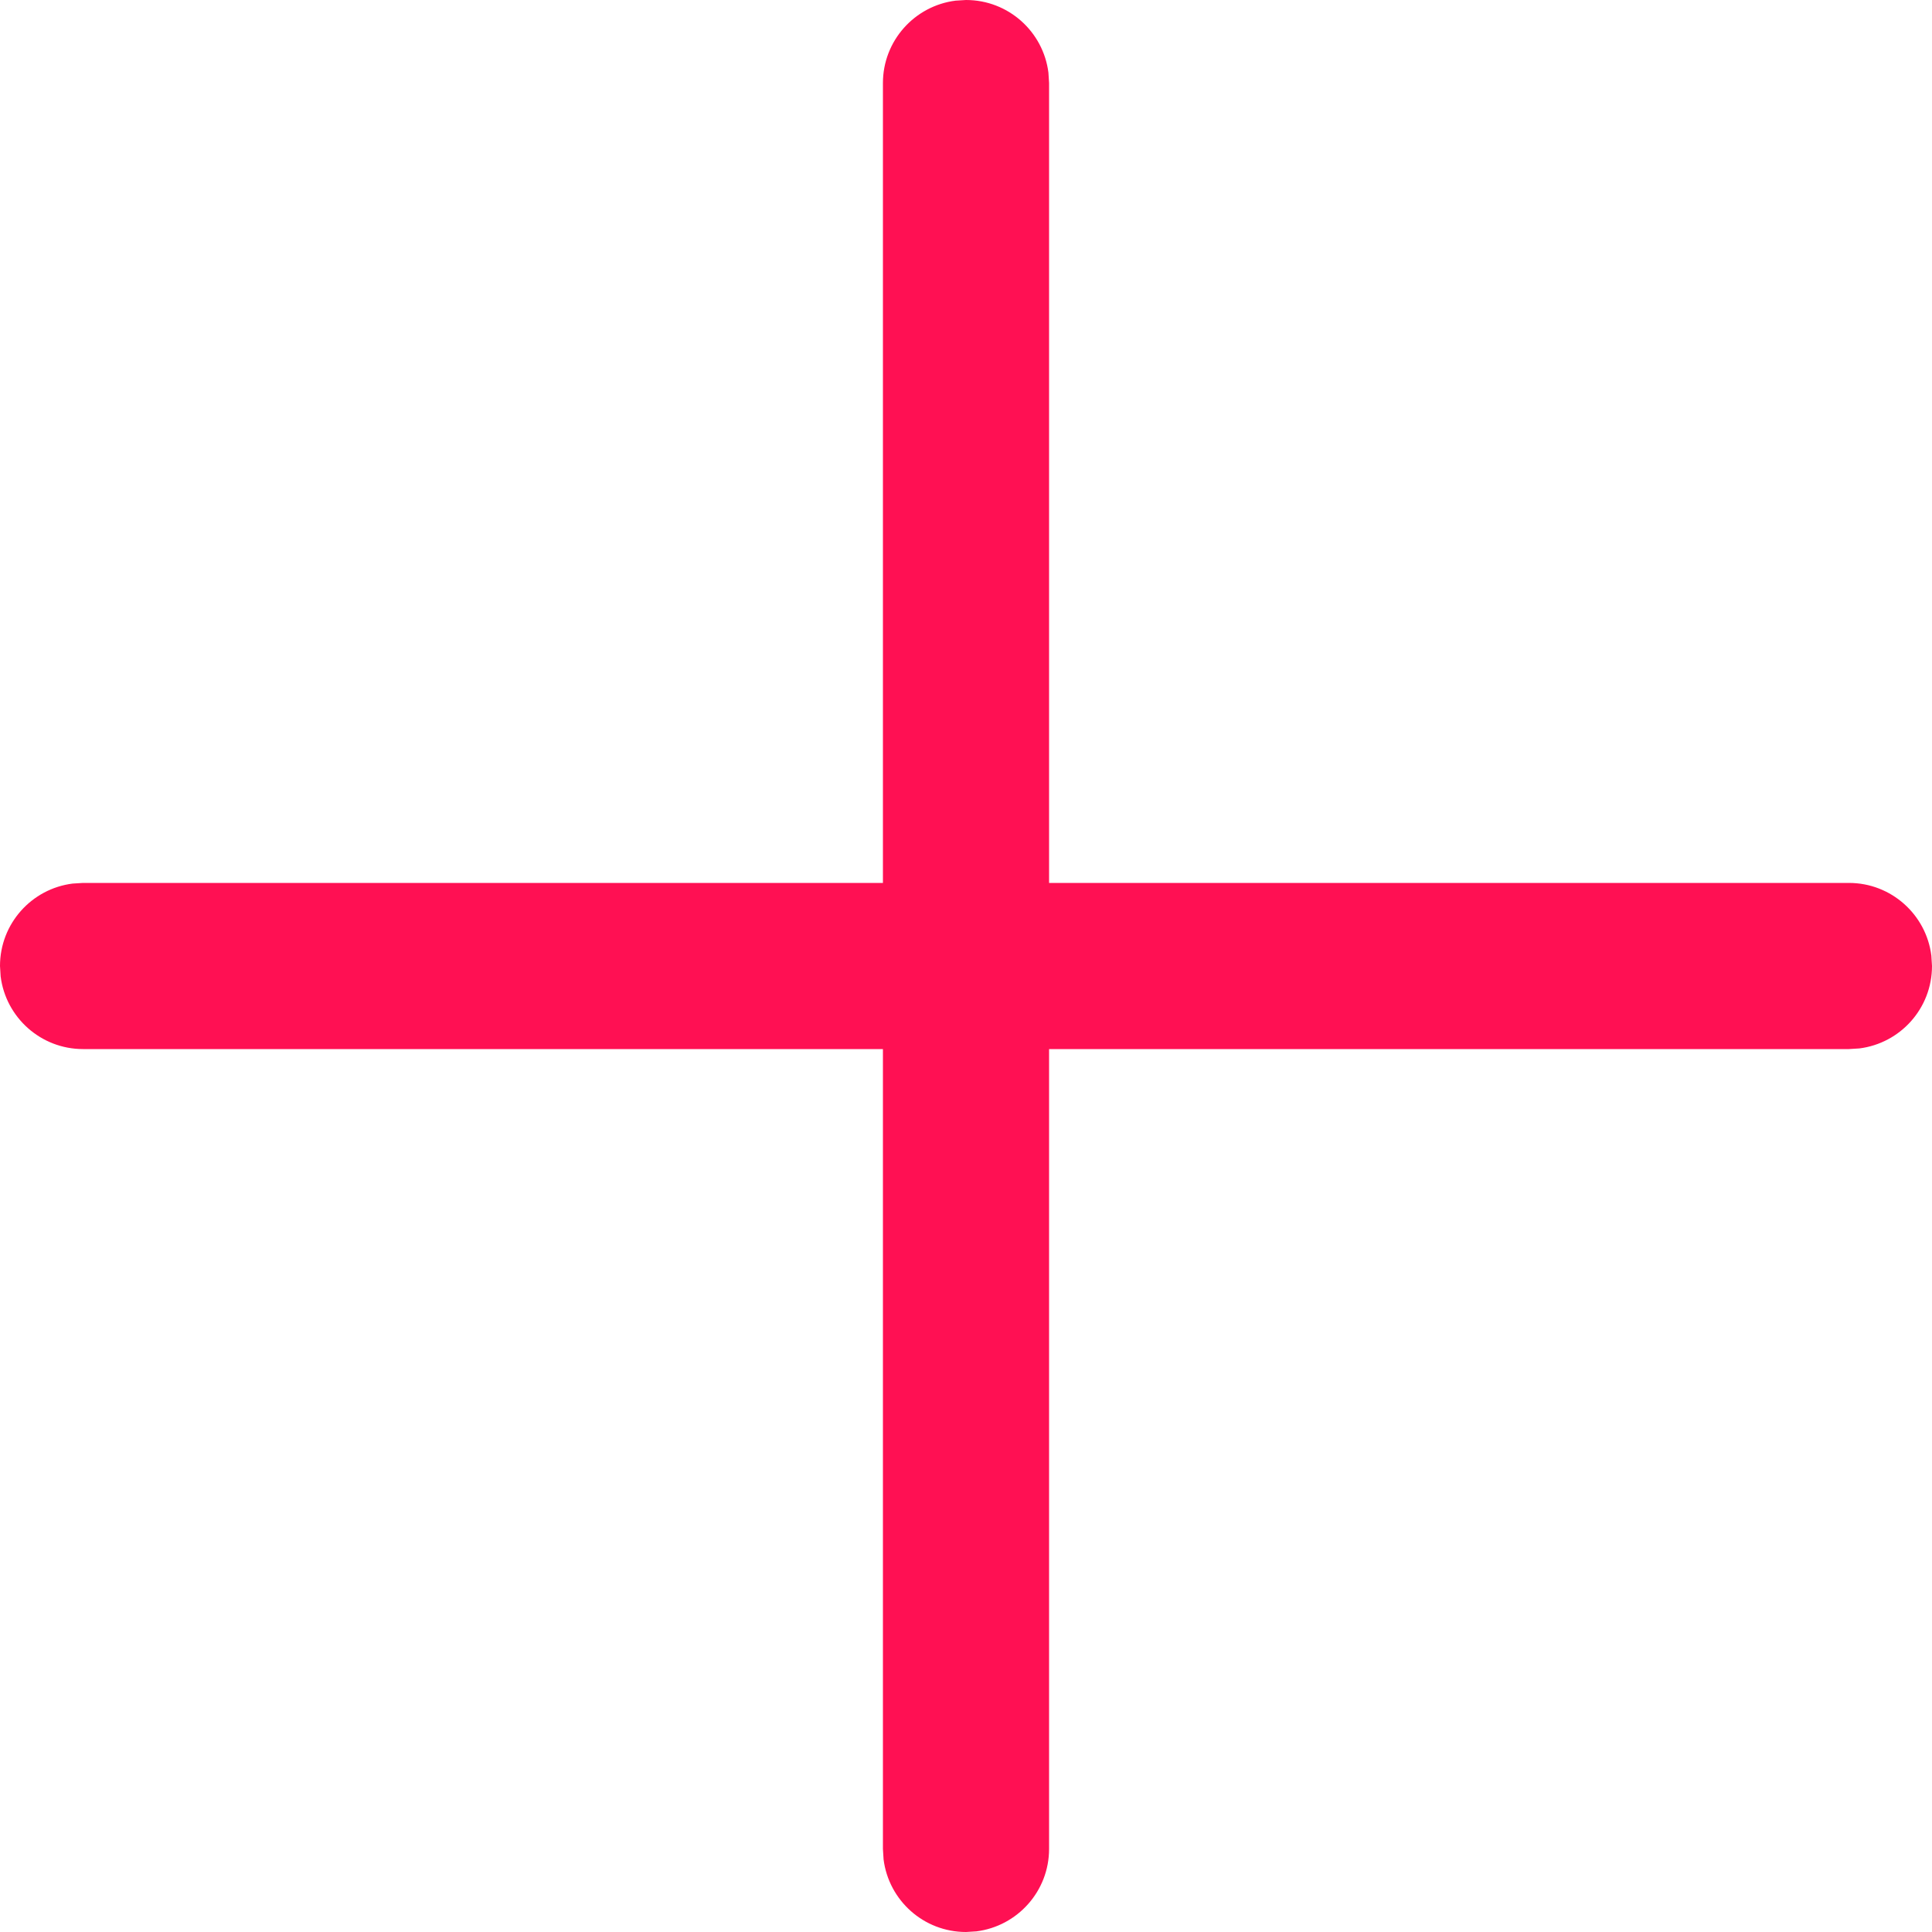 <svg width="18" height="18" viewBox="0 0 18 18" fill="none" xmlns="http://www.w3.org/2000/svg">
<path d="M8.903 0.006L9 0C9.395 0 9.72 0.295 9.768 0.677L9.774 0.774V8.226H17.226C17.62 8.226 17.946 8.521 17.994 8.903L18 9C18 9.395 17.705 9.72 17.323 9.768L17.226 9.774H9.774V17.226C9.774 17.62 9.479 17.946 9.097 17.994L9 18C8.605 18 8.28 17.705 8.232 17.323L8.226 17.226V9.774H0.774C0.38 9.774 0.054 9.479 0.006 9.097L0 9C0 8.605 0.295 8.28 0.677 8.232L0.774 8.226H8.226V0.774C8.226 0.38 8.521 0.054 8.903 0.006L9 0L8.903 0.006Z" fill="#FF1053"/>
</svg>
